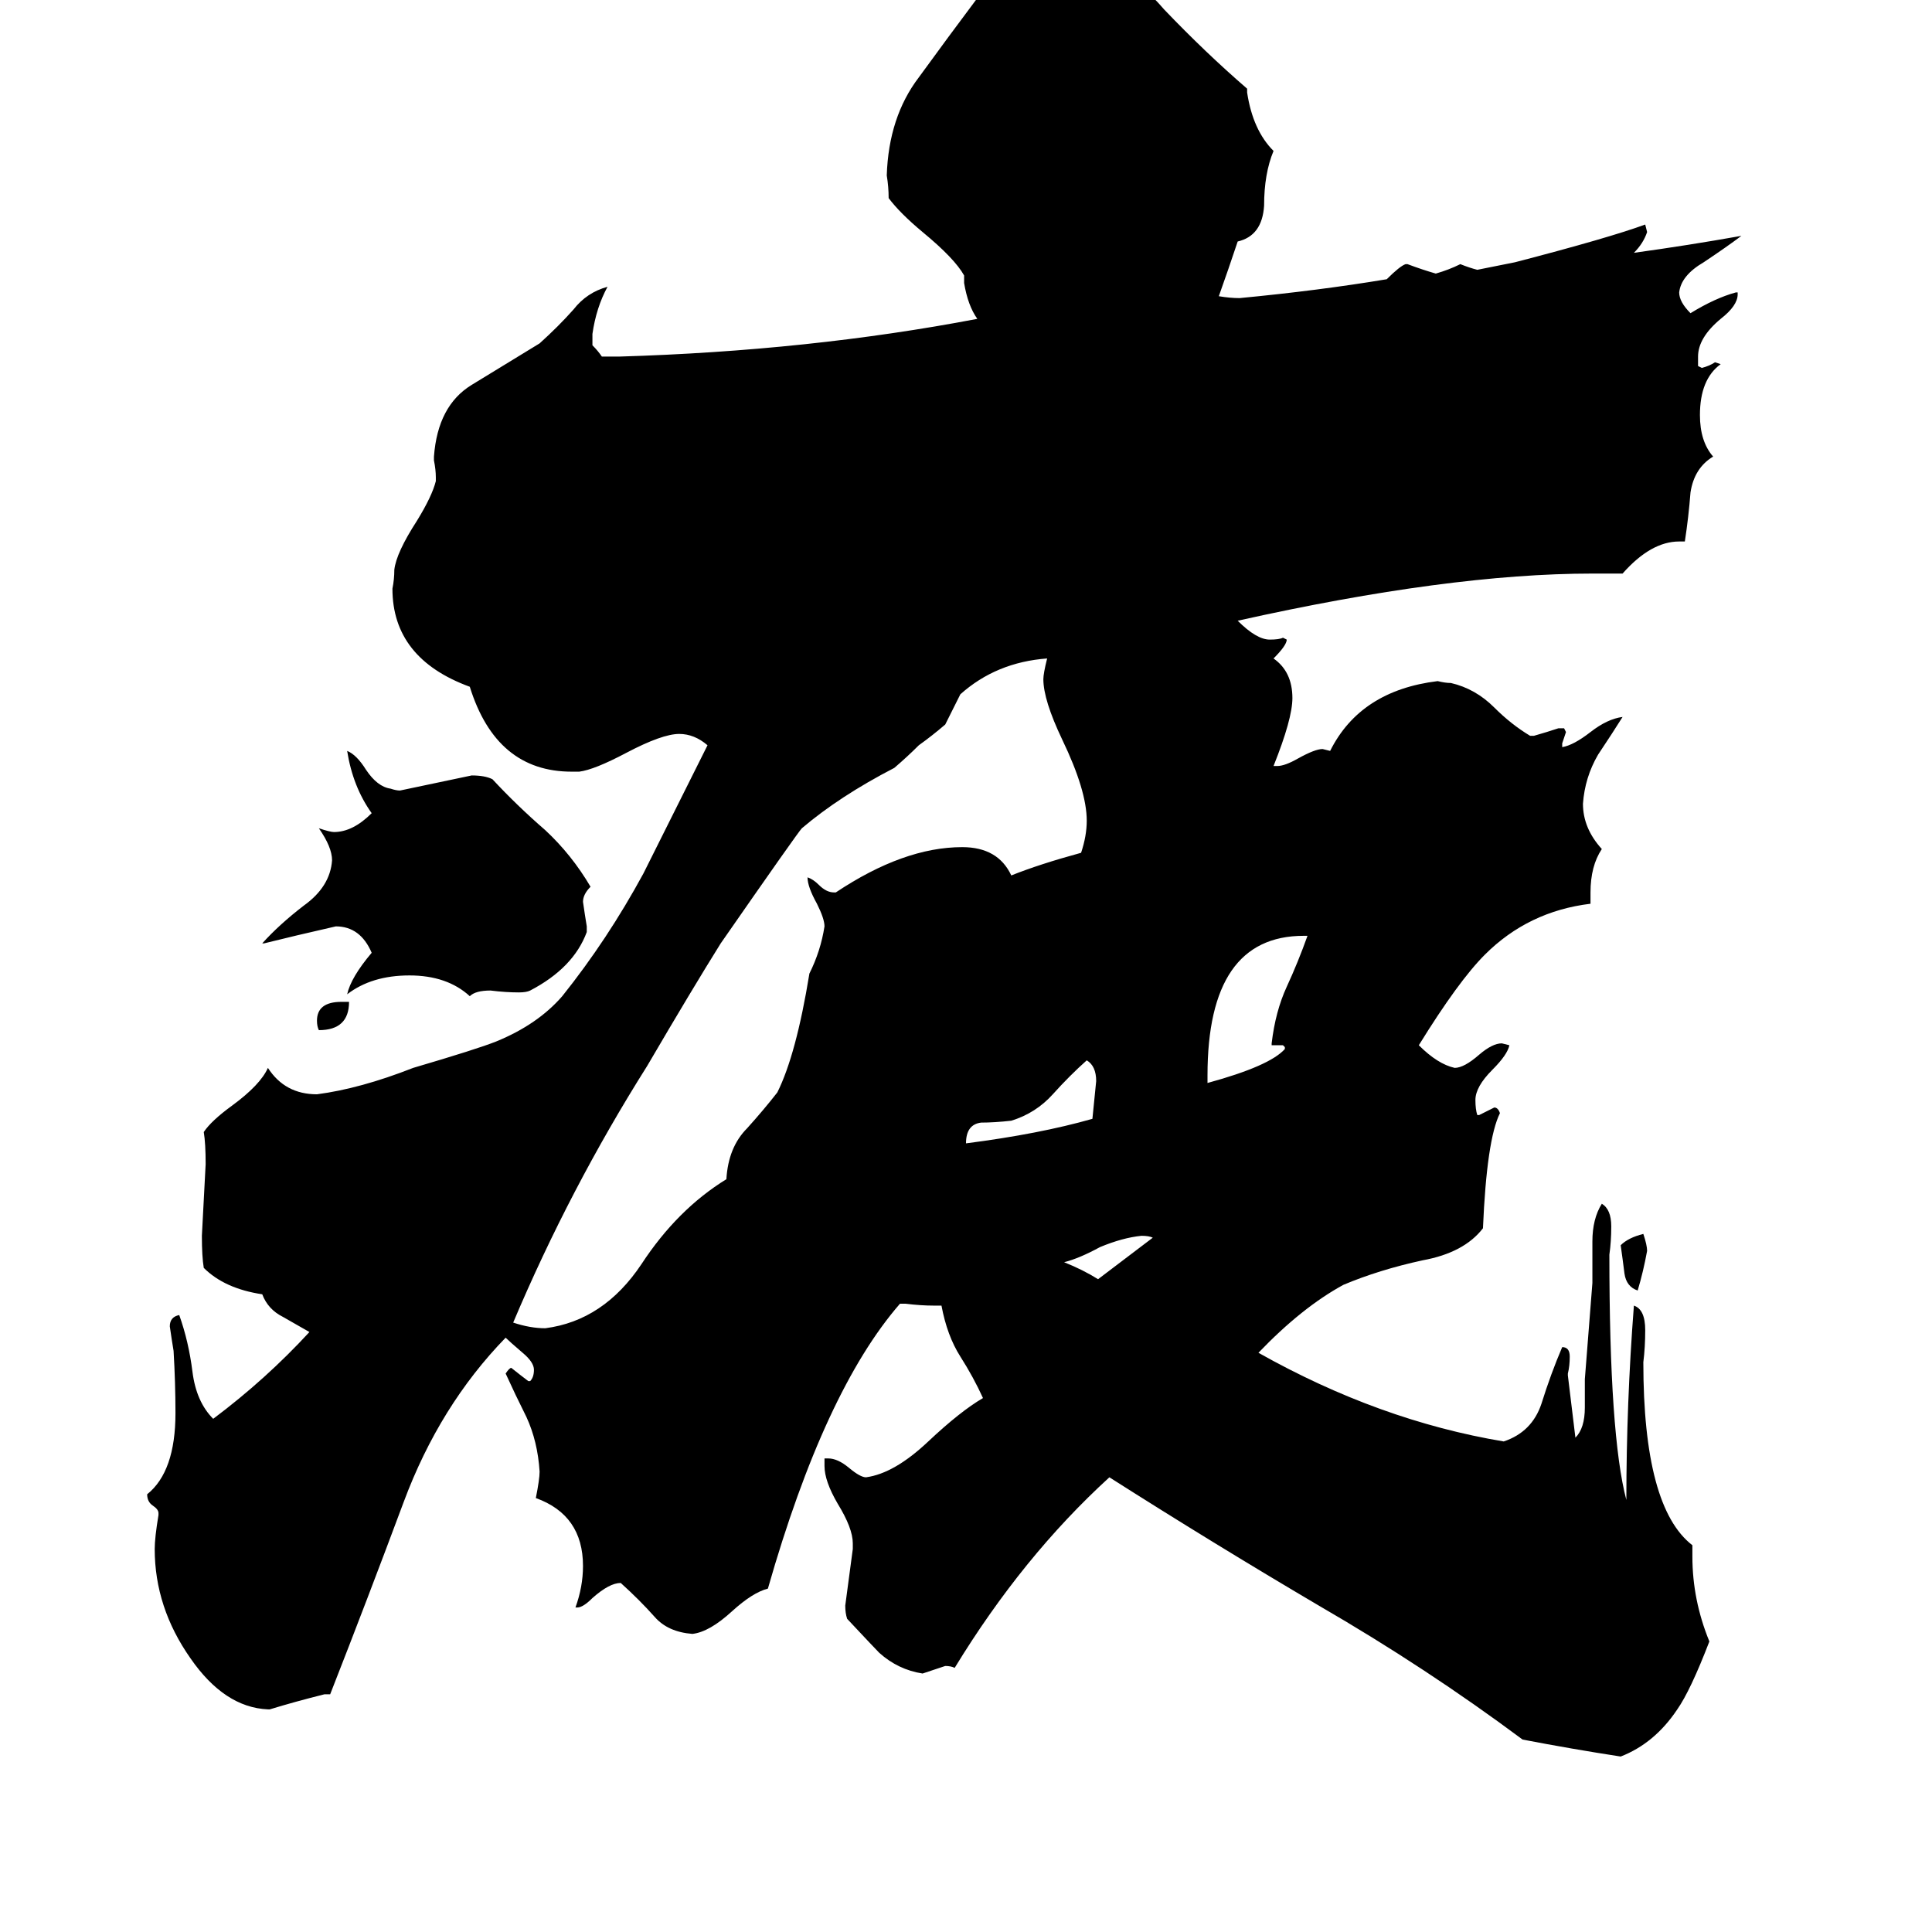 <svg xmlns="http://www.w3.org/2000/svg" viewBox="0 -800 1024 1024">
	<path fill="#000000" d="M181 -269H185Q185 -254 169 -254Q168 -256 168 -259Q168 -269 181 -269ZM859 -140Q863 -144 871 -146Q873 -140 873 -137Q871 -126 868 -116Q862 -118 861 -125Q860 -133 859 -140ZM582 -122L611 -144Q609 -145 605 -145Q595 -144 583 -139Q572 -133 564 -131Q574 -127 582 -122ZM579 -207Q580 -217 581 -227Q581 -235 576 -238Q567 -230 558 -220Q549 -210 536 -206Q527 -205 520 -205Q512 -204 512 -194Q551 -199 579 -207ZM681 -244V-245L680 -246H674V-247Q676 -264 682 -277Q688 -290 693 -304H691Q640 -304 640 -230V-226Q673 -235 681 -244ZM311 -309V-306Q304 -287 281 -275Q279 -274 275 -274Q268 -274 260 -275Q252 -275 249 -272Q237 -283 217 -283Q197 -283 184 -273Q186 -282 197 -295Q191 -309 178 -309Q156 -304 140 -300H139Q148 -310 161 -320Q175 -330 176 -344Q176 -351 169 -361Q175 -359 177 -359Q187 -359 197 -369Q187 -383 184 -402Q189 -400 194 -392Q200 -383 207 -382Q210 -381 212 -381Q231 -385 250 -389Q257 -389 261 -387Q274 -373 289 -360Q303 -347 313 -330Q309 -326 309 -322Q310 -315 311 -309ZM442 -327H443Q479 -351 510 -351Q529 -351 536 -336Q551 -342 573 -348Q576 -357 576 -365Q576 -381 563 -408Q553 -429 553 -440Q553 -443 555 -451Q528 -449 509 -432Q505 -424 501 -416Q494 -410 487 -405Q481 -399 474 -393Q445 -378 425 -361Q423 -359 382 -300Q367 -276 343 -235Q302 -170 272 -99Q281 -96 289 -96Q320 -100 340 -130Q359 -159 385 -175Q386 -192 396 -202Q405 -212 412 -221Q422 -241 429 -284Q435 -296 437 -309Q437 -313 433 -321Q428 -330 428 -335Q431 -334 434 -331Q438 -327 442 -327ZM897 19V25Q897 48 906 70Q896 96 889 106Q877 124 859 131Q833 127 807 122Q756 84 699 51Q643 18 588 -17Q542 25 506 84Q504 83 501 83Q495 85 489 87Q476 85 466 76Q464 74 449 58Q448 55 448 51Q450 36 452 21V18Q452 10 444 -3Q437 -15 437 -23V-27H439Q444 -27 450 -22Q456 -17 459 -17Q474 -19 492 -36Q509 -52 521 -59Q516 -70 509 -81Q502 -92 499 -108H495Q488 -108 480 -109H477Q437 -63 407 42Q399 44 388 54Q376 65 367 66Q354 65 347 57Q339 48 329 39Q323 39 314 47Q309 52 306 52H305Q309 41 309 30Q309 3 284 -6Q286 -16 286 -20Q285 -36 279 -49Q273 -61 268 -72Q270 -75 271 -75Q276 -71 280 -68H281Q283 -70 283 -74Q283 -78 277 -83Q270 -89 268 -91Q233 -55 214 -4Q195 47 175 98H172Q156 102 143 106H142Q119 105 101 79Q82 52 82 21Q82 15 84 3V2Q84 0 81 -2Q78 -4 78 -8Q93 -20 93 -51Q93 -67 92 -84Q91 -90 90 -97Q90 -102 95 -103Q100 -89 102 -73Q104 -57 113 -48Q141 -69 164 -94Q157 -98 150 -102Q142 -106 139 -114Q119 -117 108 -128Q107 -134 107 -145Q108 -164 109 -183Q109 -194 108 -200Q112 -206 123 -214Q138 -225 142 -234Q151 -220 168 -220Q191 -223 219 -234Q253 -244 263 -248Q285 -257 298 -272Q322 -302 341 -337Q359 -373 375 -405Q368 -411 360 -411Q351 -411 332 -401Q315 -392 307 -391H303Q263 -391 249 -436Q208 -451 208 -488Q209 -493 209 -498Q210 -507 221 -524Q229 -537 231 -545V-547Q231 -551 230 -556V-558Q232 -585 250 -596Q268 -607 286 -618Q296 -627 304 -636Q311 -645 322 -648Q316 -637 314 -623V-617Q317 -614 319 -611H328Q429 -614 518 -631Q513 -638 511 -650V-654Q506 -663 489 -677Q477 -687 471 -695Q471 -701 470 -707Q471 -738 487 -759Q503 -781 518 -801H520Q524 -801 528 -802H530Q532 -806 533 -811Q548 -814 563 -818Q572 -818 579 -811Q583 -813 590 -813Q599 -813 605 -807Q611 -802 617 -795Q639 -772 661 -753V-751Q664 -731 675 -720Q670 -708 670 -691Q669 -675 656 -672Q651 -657 646 -643Q652 -642 657 -642Q699 -646 735 -652Q742 -659 745 -660H746Q754 -657 761 -655Q768 -657 774 -660Q779 -658 783 -657Q793 -659 803 -661Q853 -674 872 -681L873 -677Q871 -671 866 -666Q895 -670 923 -675Q915 -669 903 -661Q891 -654 890 -645Q890 -640 896 -634Q909 -642 920 -645H921V-644Q921 -638 912 -631Q900 -621 900 -611V-606L902 -605Q906 -606 909 -608L912 -607Q901 -599 901 -580Q901 -566 908 -558Q898 -552 896 -539Q895 -526 893 -513H890Q875 -513 860 -496H844Q768 -496 656 -471Q666 -461 673 -461Q678 -461 680 -462L682 -461Q682 -458 675 -451Q685 -444 685 -430Q685 -419 675 -394H677Q681 -394 688 -398Q697 -403 701 -403L705 -402Q721 -434 762 -439Q766 -438 769 -438Q782 -435 792 -425Q801 -416 811 -410H813Q820 -412 826 -414H829L830 -412Q829 -409 828 -406V-404Q834 -405 843 -412Q852 -419 860 -420Q855 -412 847 -400Q840 -388 839 -374Q839 -361 849 -350Q843 -341 843 -327V-321Q810 -317 787 -294Q773 -280 752 -246Q762 -236 771 -234Q776 -234 784 -241Q791 -247 796 -247L800 -246Q799 -241 791 -233Q782 -224 782 -217Q782 -212 783 -209H784Q788 -211 792 -213Q794 -213 795 -210Q788 -196 786 -149Q776 -136 754 -132Q731 -127 712 -119Q690 -107 667 -83Q731 -47 797 -36Q812 -41 817 -56Q822 -72 828 -86Q832 -86 832 -81Q832 -76 831 -72V-71Q833 -54 835 -38Q840 -43 840 -54V-69Q842 -94 844 -120V-142Q844 -154 849 -162Q854 -159 854 -150Q854 -142 853 -135Q853 -39 862 -5Q862 -56 866 -108Q872 -106 872 -95Q872 -86 871 -78Q871 -1 897 19Z"/>
</svg>